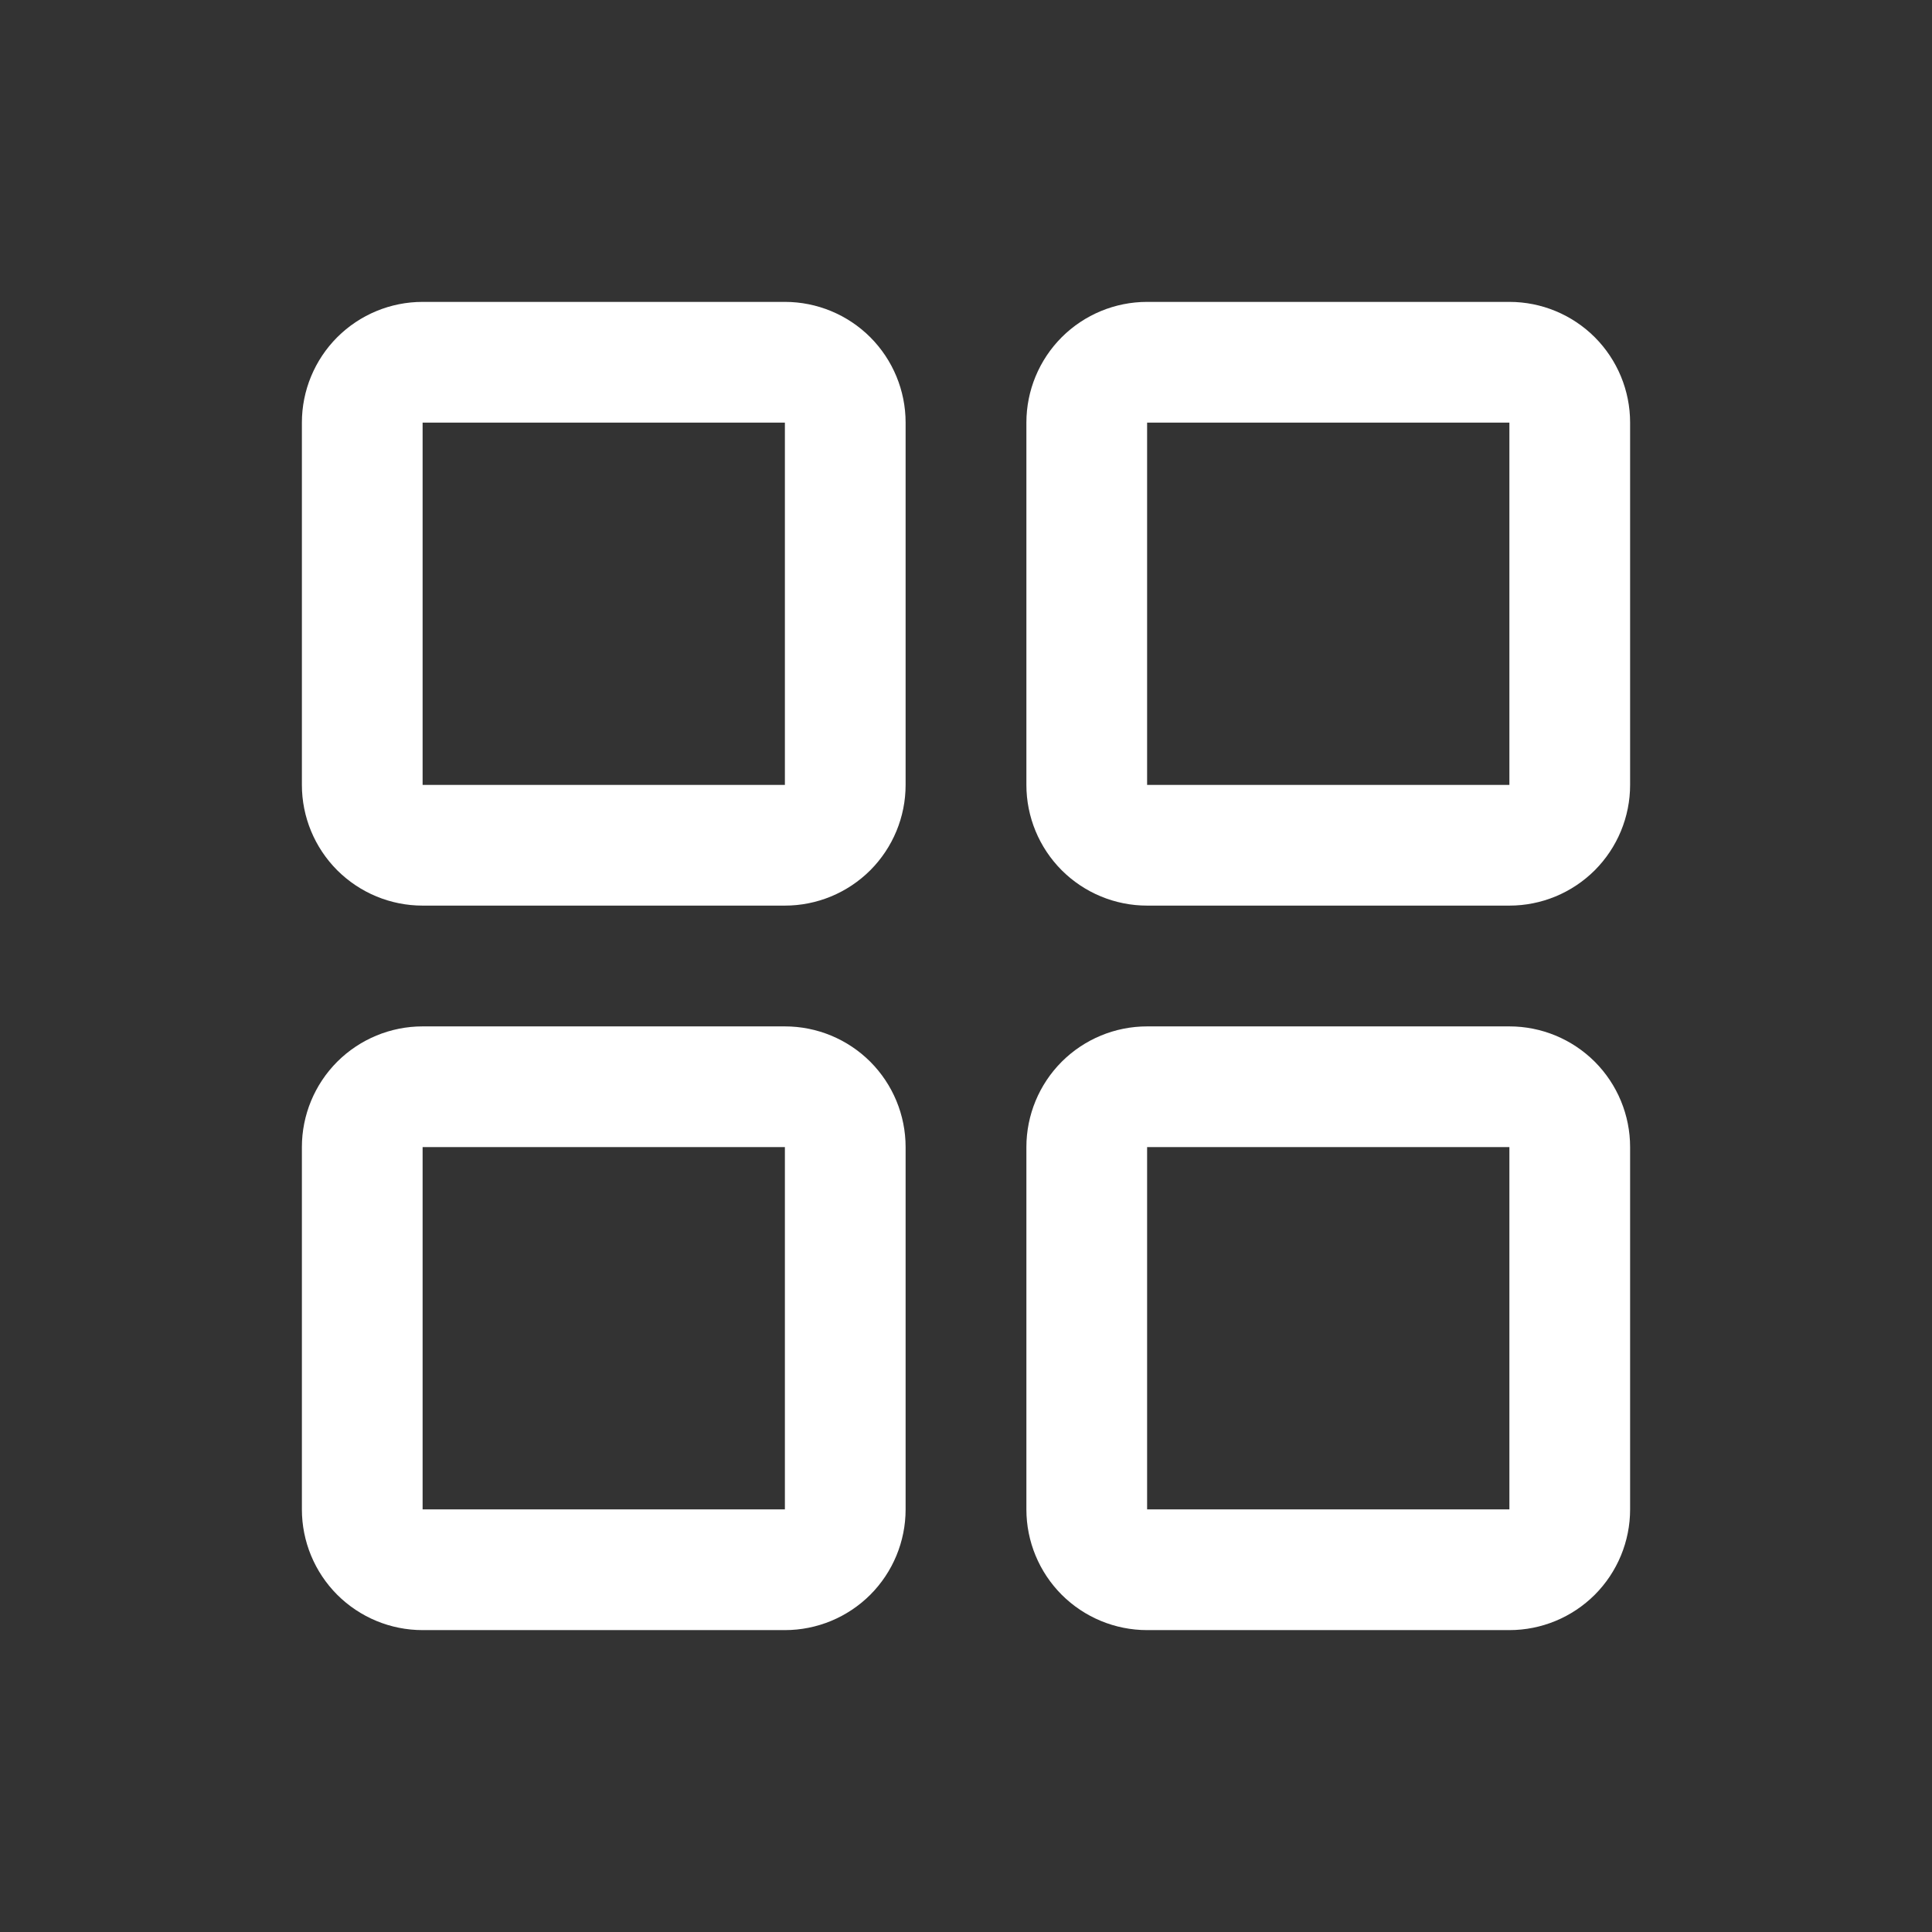 <svg width="31" height="31" viewBox="0 0 31 31" fill="none" xmlns="http://www.w3.org/2000/svg">
<rect x="0" y="0" width="31" height="31" fill="#333333" stroke="none"/>
<path d="M12.594 4.844H6.781C6.267 4.844 5.775 5.048 5.411 5.411C5.048 5.775 4.844 6.267 4.844 6.781V12.594C4.844 13.108 5.048 13.6 5.411 13.964C5.775 14.327 6.267 14.531 6.781 14.531H12.594C13.108 14.531 13.6 14.327 13.964 13.964C14.327 13.6 14.531 13.108 14.531 12.594V6.781C14.531 6.267 14.327 5.775 13.964 5.411C13.6 5.048 13.108 4.844 12.594 4.844ZM12.594 12.594H6.781V6.781H12.594V12.594ZM24.219 4.844H18.406C17.892 4.844 17.4 5.048 17.036 5.411C16.673 5.775 16.469 6.267 16.469 6.781V12.594C16.469 13.108 16.673 13.6 17.036 13.964C17.4 14.327 17.892 14.531 18.406 14.531H24.219C24.733 14.531 25.225 14.327 25.589 13.964C25.952 13.6 26.156 13.108 26.156 12.594V6.781C26.156 6.267 25.952 5.775 25.589 5.411C25.225 5.048 24.733 4.844 24.219 4.844ZM24.219 12.594H18.406V6.781H24.219V12.594ZM12.594 16.469H6.781C6.267 16.469 5.775 16.673 5.411 17.036C5.048 17.4 4.844 17.892 4.844 18.406V24.219C4.844 24.733 5.048 25.225 5.411 25.589C5.775 25.952 6.267 26.156 6.781 26.156H12.594C13.108 26.156 13.6 25.952 13.964 25.589C14.327 25.225 14.531 24.733 14.531 24.219V18.406C14.531 17.892 14.327 17.4 13.964 17.036C13.6 16.673 13.108 16.469 12.594 16.469ZM12.594 24.219H6.781V18.406H12.594V24.219ZM24.219 16.469H18.406C17.892 16.469 17.4 16.673 17.036 17.036C16.673 17.4 16.469 17.892 16.469 18.406V24.219C16.469 24.733 16.673 25.225 17.036 25.589C17.4 25.952 17.892 26.156 18.406 26.156H24.219C24.733 26.156 25.225 25.952 25.589 25.589C25.952 25.225 26.156 24.733 26.156 24.219V18.406C26.156 17.892 25.952 17.4 25.589 17.036C25.225 16.673 24.733 16.469 24.219 16.469ZM24.219 24.219H18.406V18.406H24.219V24.219Z" fill="white"/>
</svg>
